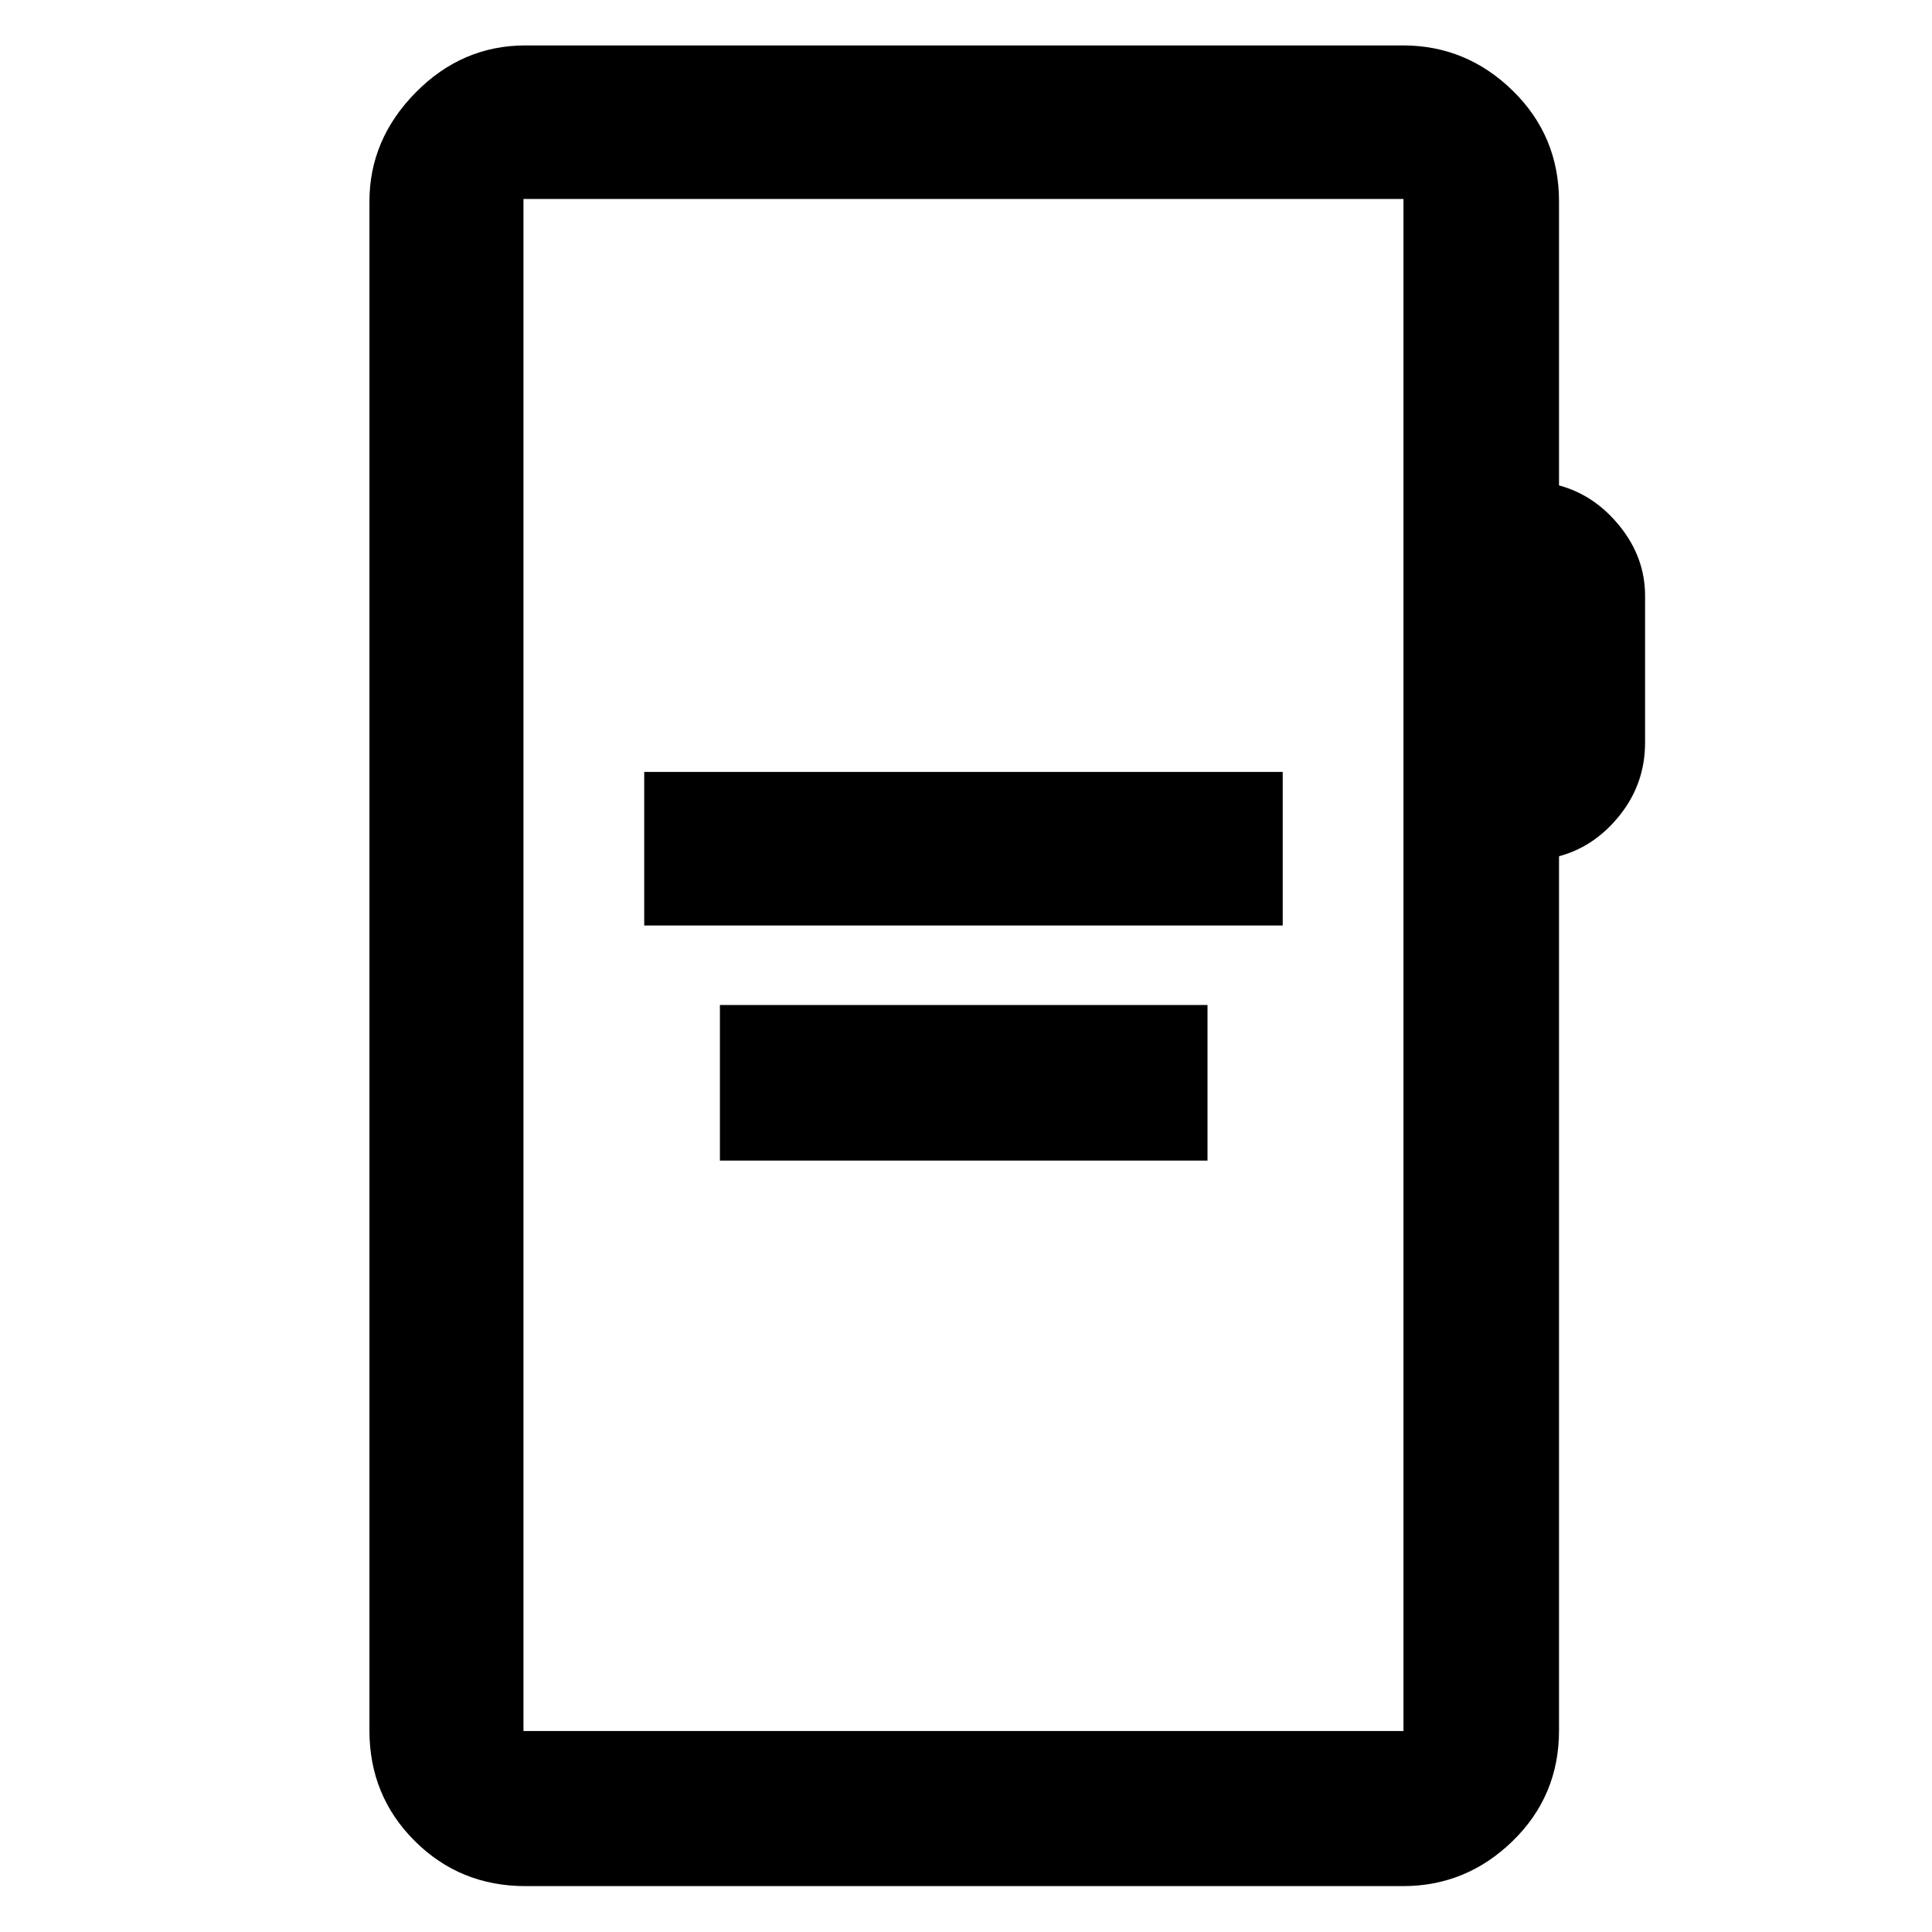 <svg xmlns="http://www.w3.org/2000/svg" height="48" viewBox="0 -960 960 960" width="48"><path d="M320.11-500.13h317.26v-76.3H320.11v76.3Zm37.61 116.83H600v-77.31H357.72v77.31ZM261.11-22.8q-32.54 0-55.04-22.44-22.5-22.43-22.5-54.87v-759.78q0-30.85 23.03-54.2 23.03-23.34 54.51-23.34h436.02q31.53 0 54.54 22.5 23 22.5 23 55.04v141.08q17.79 4.82 30.28 20.39 12.48 15.57 12.48 34.48V-591q0 20.24-12.48 35.97-12.49 15.73-30.28 20.49v434.43q0 32.44-23 54.87-23.01 22.44-54.54 22.44H261.11Zm-1-77.07h437.26v-761.26H260.11v761.26Zm0 0v-761.26 761.26Z"/></svg>